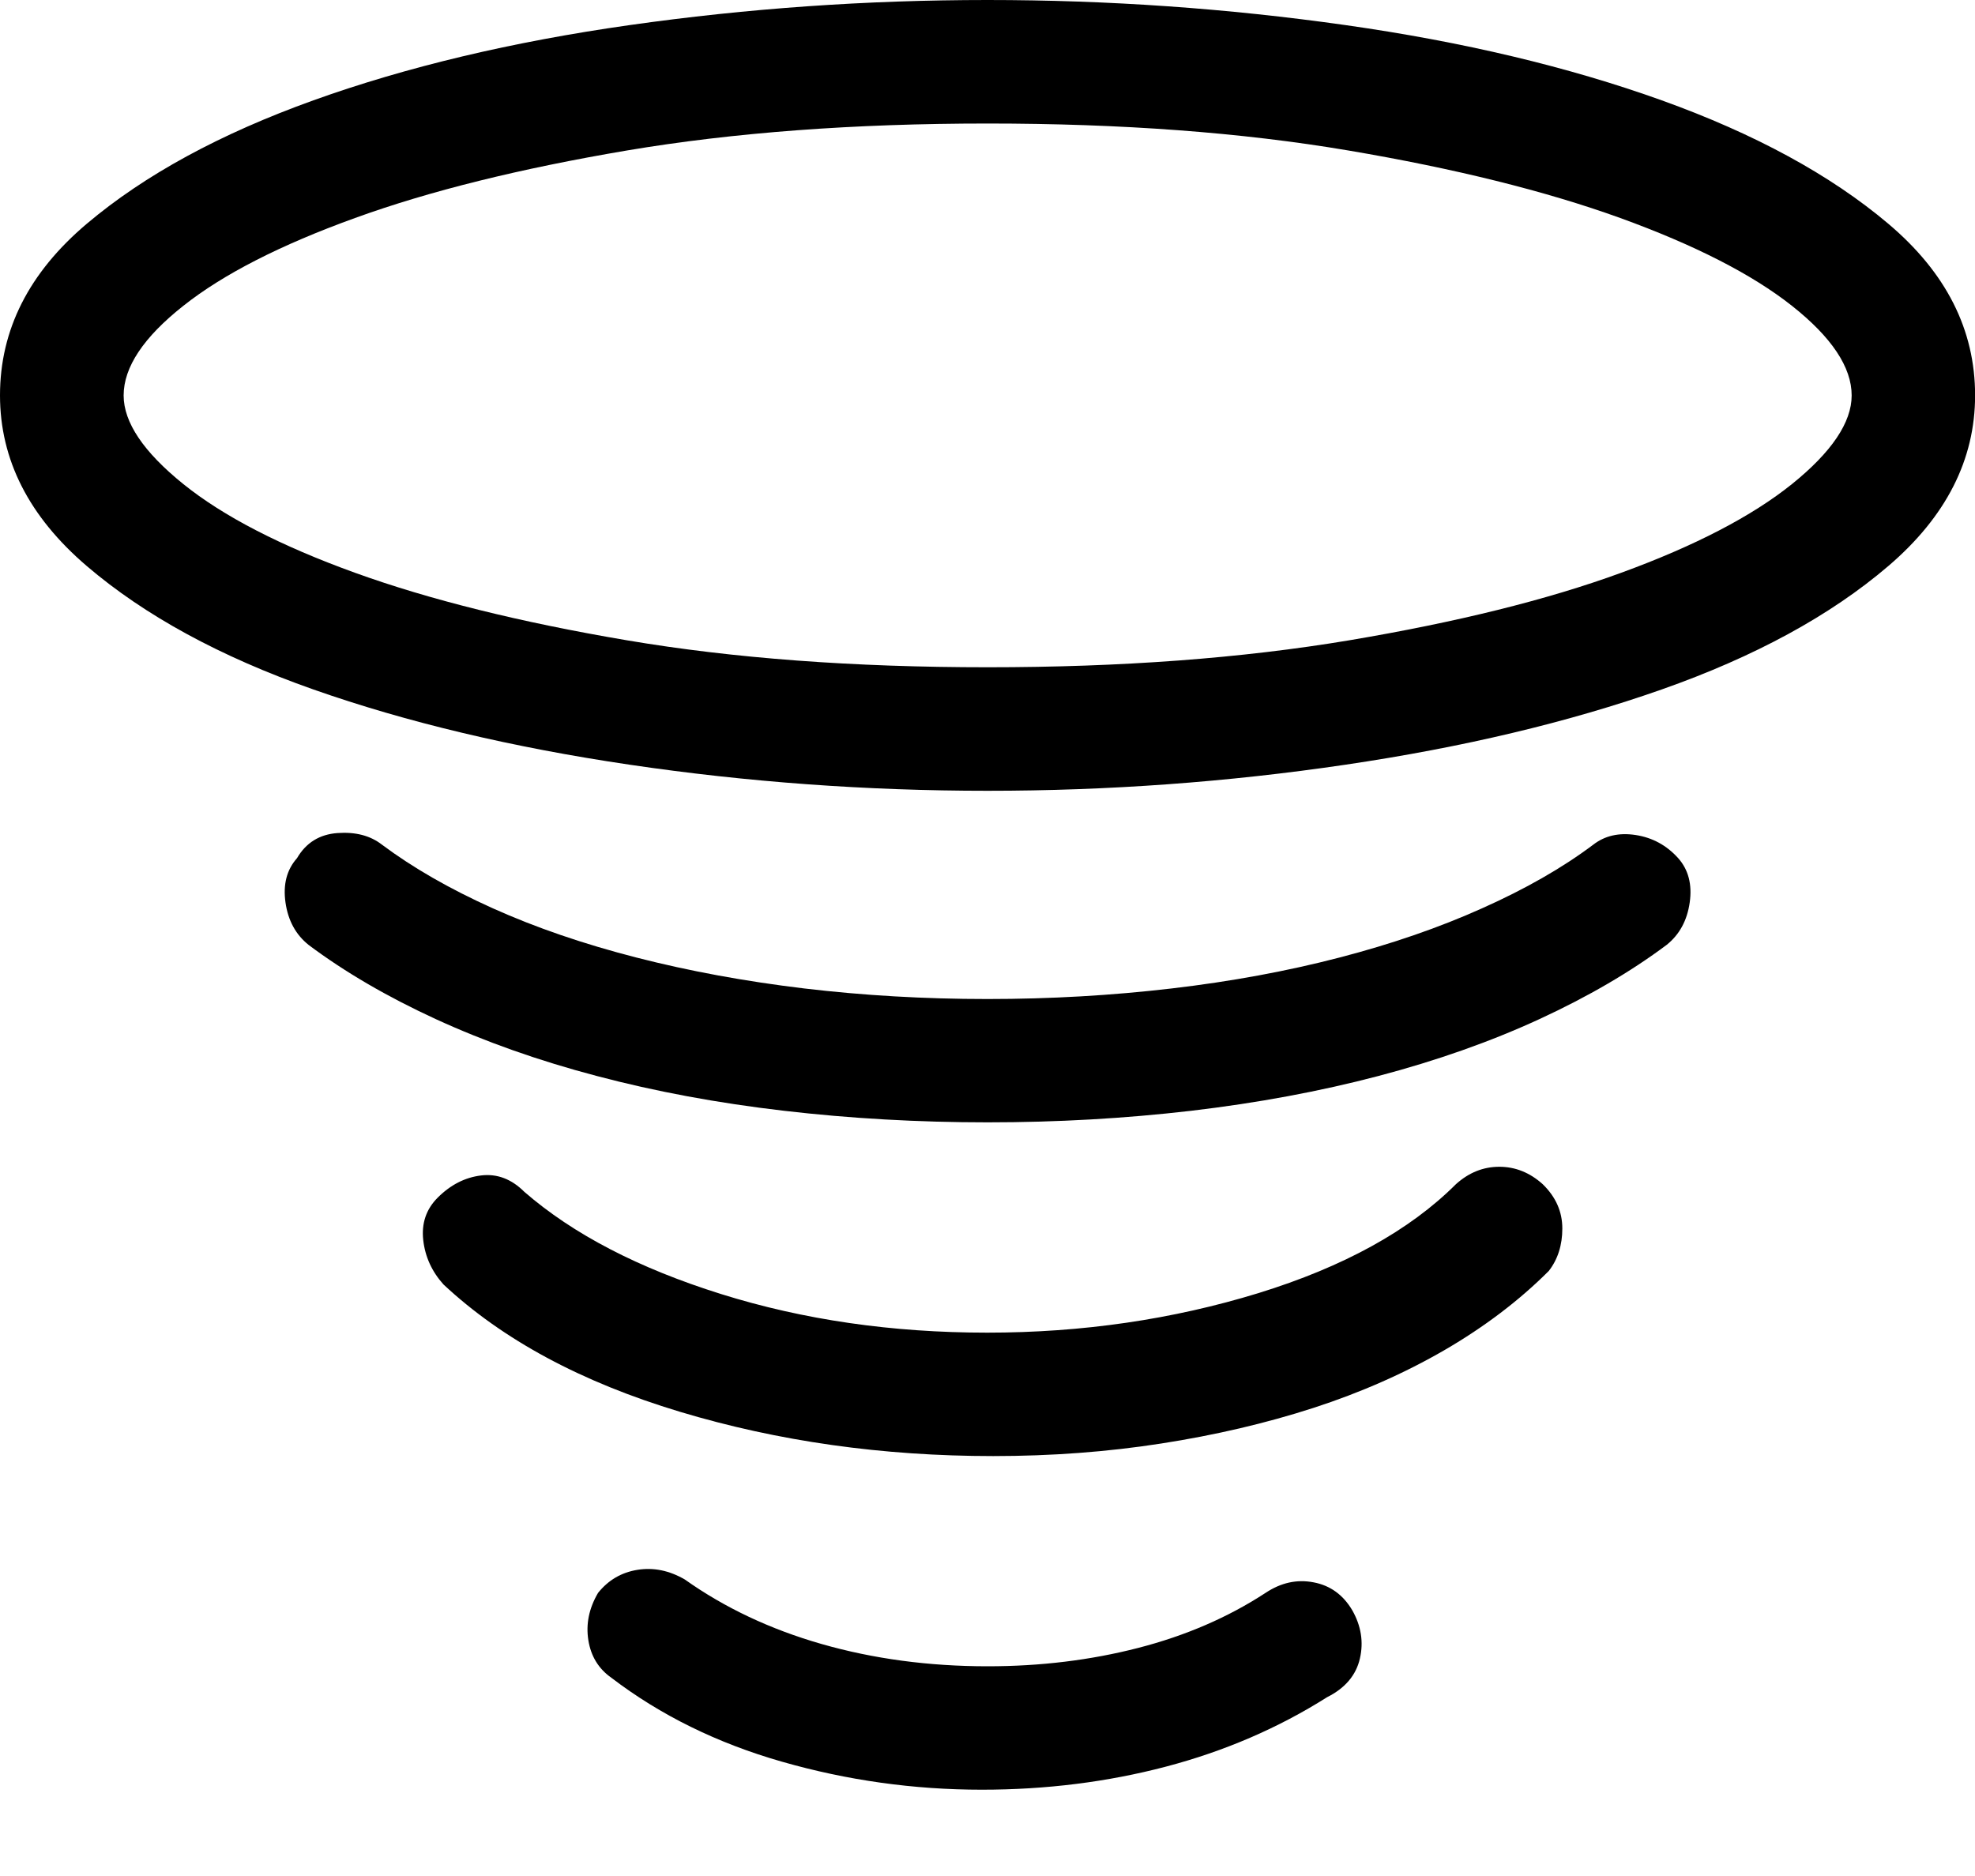 <svg width="20" height="19" viewBox="0 0 20 19" fill="currentColor" xmlns="http://www.w3.org/2000/svg">
<path d="M13.624 0.254C14.815 0.423 15.883 0.677 16.827 1.016C17.77 1.355 18.536 1.771 19.122 2.266C19.708 2.761 20.001 3.34 20.001 4.004C20.001 4.655 19.708 5.232 19.122 5.733C18.536 6.234 17.77 6.651 16.827 6.983C15.883 7.315 14.815 7.569 13.624 7.745C12.433 7.921 11.225 8.009 10 8.009C8.775 8.009 7.568 7.921 6.377 7.745C5.186 7.569 4.118 7.315 3.174 6.983C2.23 6.651 1.465 6.234 0.879 5.733C0.293 5.232 0 4.656 0 4.004C0 3.34 0.293 2.761 0.879 2.266C1.465 1.771 2.23 1.355 3.174 1.016C4.118 0.677 5.186 0.423 6.377 0.254C7.568 0.085 8.776 0 10 0C11.224 0 12.433 0.085 13.624 0.254ZM13.663 6.485C14.75 6.302 15.668 6.075 16.417 5.801C17.165 5.528 17.741 5.228 18.146 4.903C18.549 4.578 18.751 4.278 18.751 4.005C18.751 3.719 18.549 3.416 18.146 3.097C17.742 2.778 17.163 2.482 16.408 2.208C15.652 1.935 14.734 1.707 13.654 1.524C12.573 1.341 11.355 1.251 10.001 1.251C8.647 1.251 7.429 1.342 6.349 1.524C5.268 1.707 4.35 1.934 3.595 2.208C2.84 2.481 2.26 2.777 1.857 3.097C1.453 3.416 1.252 3.719 1.252 4.005C1.252 4.278 1.454 4.578 1.857 4.903C2.26 5.228 2.84 5.528 3.595 5.801C4.35 6.074 5.268 6.302 6.349 6.485C7.43 6.668 8.647 6.758 10.001 6.758C11.355 6.758 12.575 6.667 13.663 6.485ZM16.134 8.555C16.251 8.464 16.394 8.431 16.564 8.457C16.733 8.483 16.877 8.561 16.994 8.691C17.098 8.808 17.137 8.958 17.111 9.14C17.085 9.323 17.007 9.466 16.877 9.57C16.512 9.843 16.082 10.094 15.588 10.322C15.093 10.55 14.549 10.742 13.957 10.898C13.364 11.054 12.732 11.171 12.062 11.25C11.391 11.328 10.705 11.367 10.001 11.367C9.298 11.367 8.611 11.328 7.94 11.25C7.269 11.172 6.638 11.055 6.045 10.898C5.452 10.742 4.909 10.549 4.414 10.322C3.919 10.094 3.489 9.843 3.125 9.57C2.995 9.466 2.917 9.323 2.891 9.14C2.865 8.957 2.904 8.808 3.008 8.691C3.099 8.535 3.236 8.45 3.418 8.437C3.6 8.424 3.75 8.463 3.867 8.554C4.18 8.788 4.554 9.003 4.99 9.199C5.426 9.395 5.911 9.561 6.445 9.698C6.979 9.835 7.545 9.939 8.144 10.011C8.743 10.082 9.361 10.118 9.999 10.118C10.637 10.118 11.259 10.082 11.865 10.011C12.471 9.94 13.037 9.835 13.564 9.698C14.091 9.561 14.573 9.395 15.009 9.199C15.446 9.004 15.821 8.79 16.134 8.555ZM15.821 12.442C15.821 12.611 15.775 12.755 15.684 12.872C15.384 13.172 15.033 13.438 14.629 13.673C14.225 13.907 13.782 14.103 13.301 14.259C12.819 14.415 12.305 14.535 11.758 14.62C11.211 14.705 10.645 14.747 10.058 14.747C8.938 14.747 7.88 14.598 6.884 14.298C5.888 13.998 5.09 13.569 4.491 13.009C4.374 12.879 4.305 12.729 4.286 12.56C4.267 12.391 4.315 12.247 4.432 12.13C4.562 12 4.708 11.925 4.871 11.905C5.034 11.885 5.18 11.941 5.31 12.071C5.805 12.501 6.469 12.845 7.302 13.106C8.135 13.367 9.033 13.497 9.997 13.497C10.96 13.497 11.875 13.363 12.742 13.097C13.607 12.83 14.275 12.462 14.744 11.993C14.874 11.876 15.02 11.817 15.183 11.817C15.345 11.817 15.492 11.876 15.622 11.993C15.756 12.123 15.821 12.273 15.821 12.442ZM13.771 16.798C13.732 16.967 13.621 17.098 13.439 17.189C12.944 17.502 12.4 17.736 11.808 17.892C11.215 18.048 10.593 18.126 9.942 18.126C9.252 18.126 8.578 18.031 7.921 17.843C7.263 17.655 6.687 17.371 6.192 16.993C6.062 16.902 5.984 16.775 5.958 16.612C5.932 16.449 5.964 16.29 6.056 16.133C6.16 16.003 6.293 15.925 6.456 15.899C6.619 15.873 6.778 15.906 6.935 15.997C7.338 16.283 7.801 16.502 8.322 16.651C8.843 16.8 9.403 16.876 10.002 16.876C10.536 16.876 11.044 16.814 11.526 16.69C12.007 16.566 12.437 16.38 12.815 16.133C12.971 16.029 13.133 15.993 13.303 16.026C13.472 16.058 13.602 16.153 13.694 16.309C13.783 16.466 13.81 16.629 13.771 16.798Z"/>
</svg>
